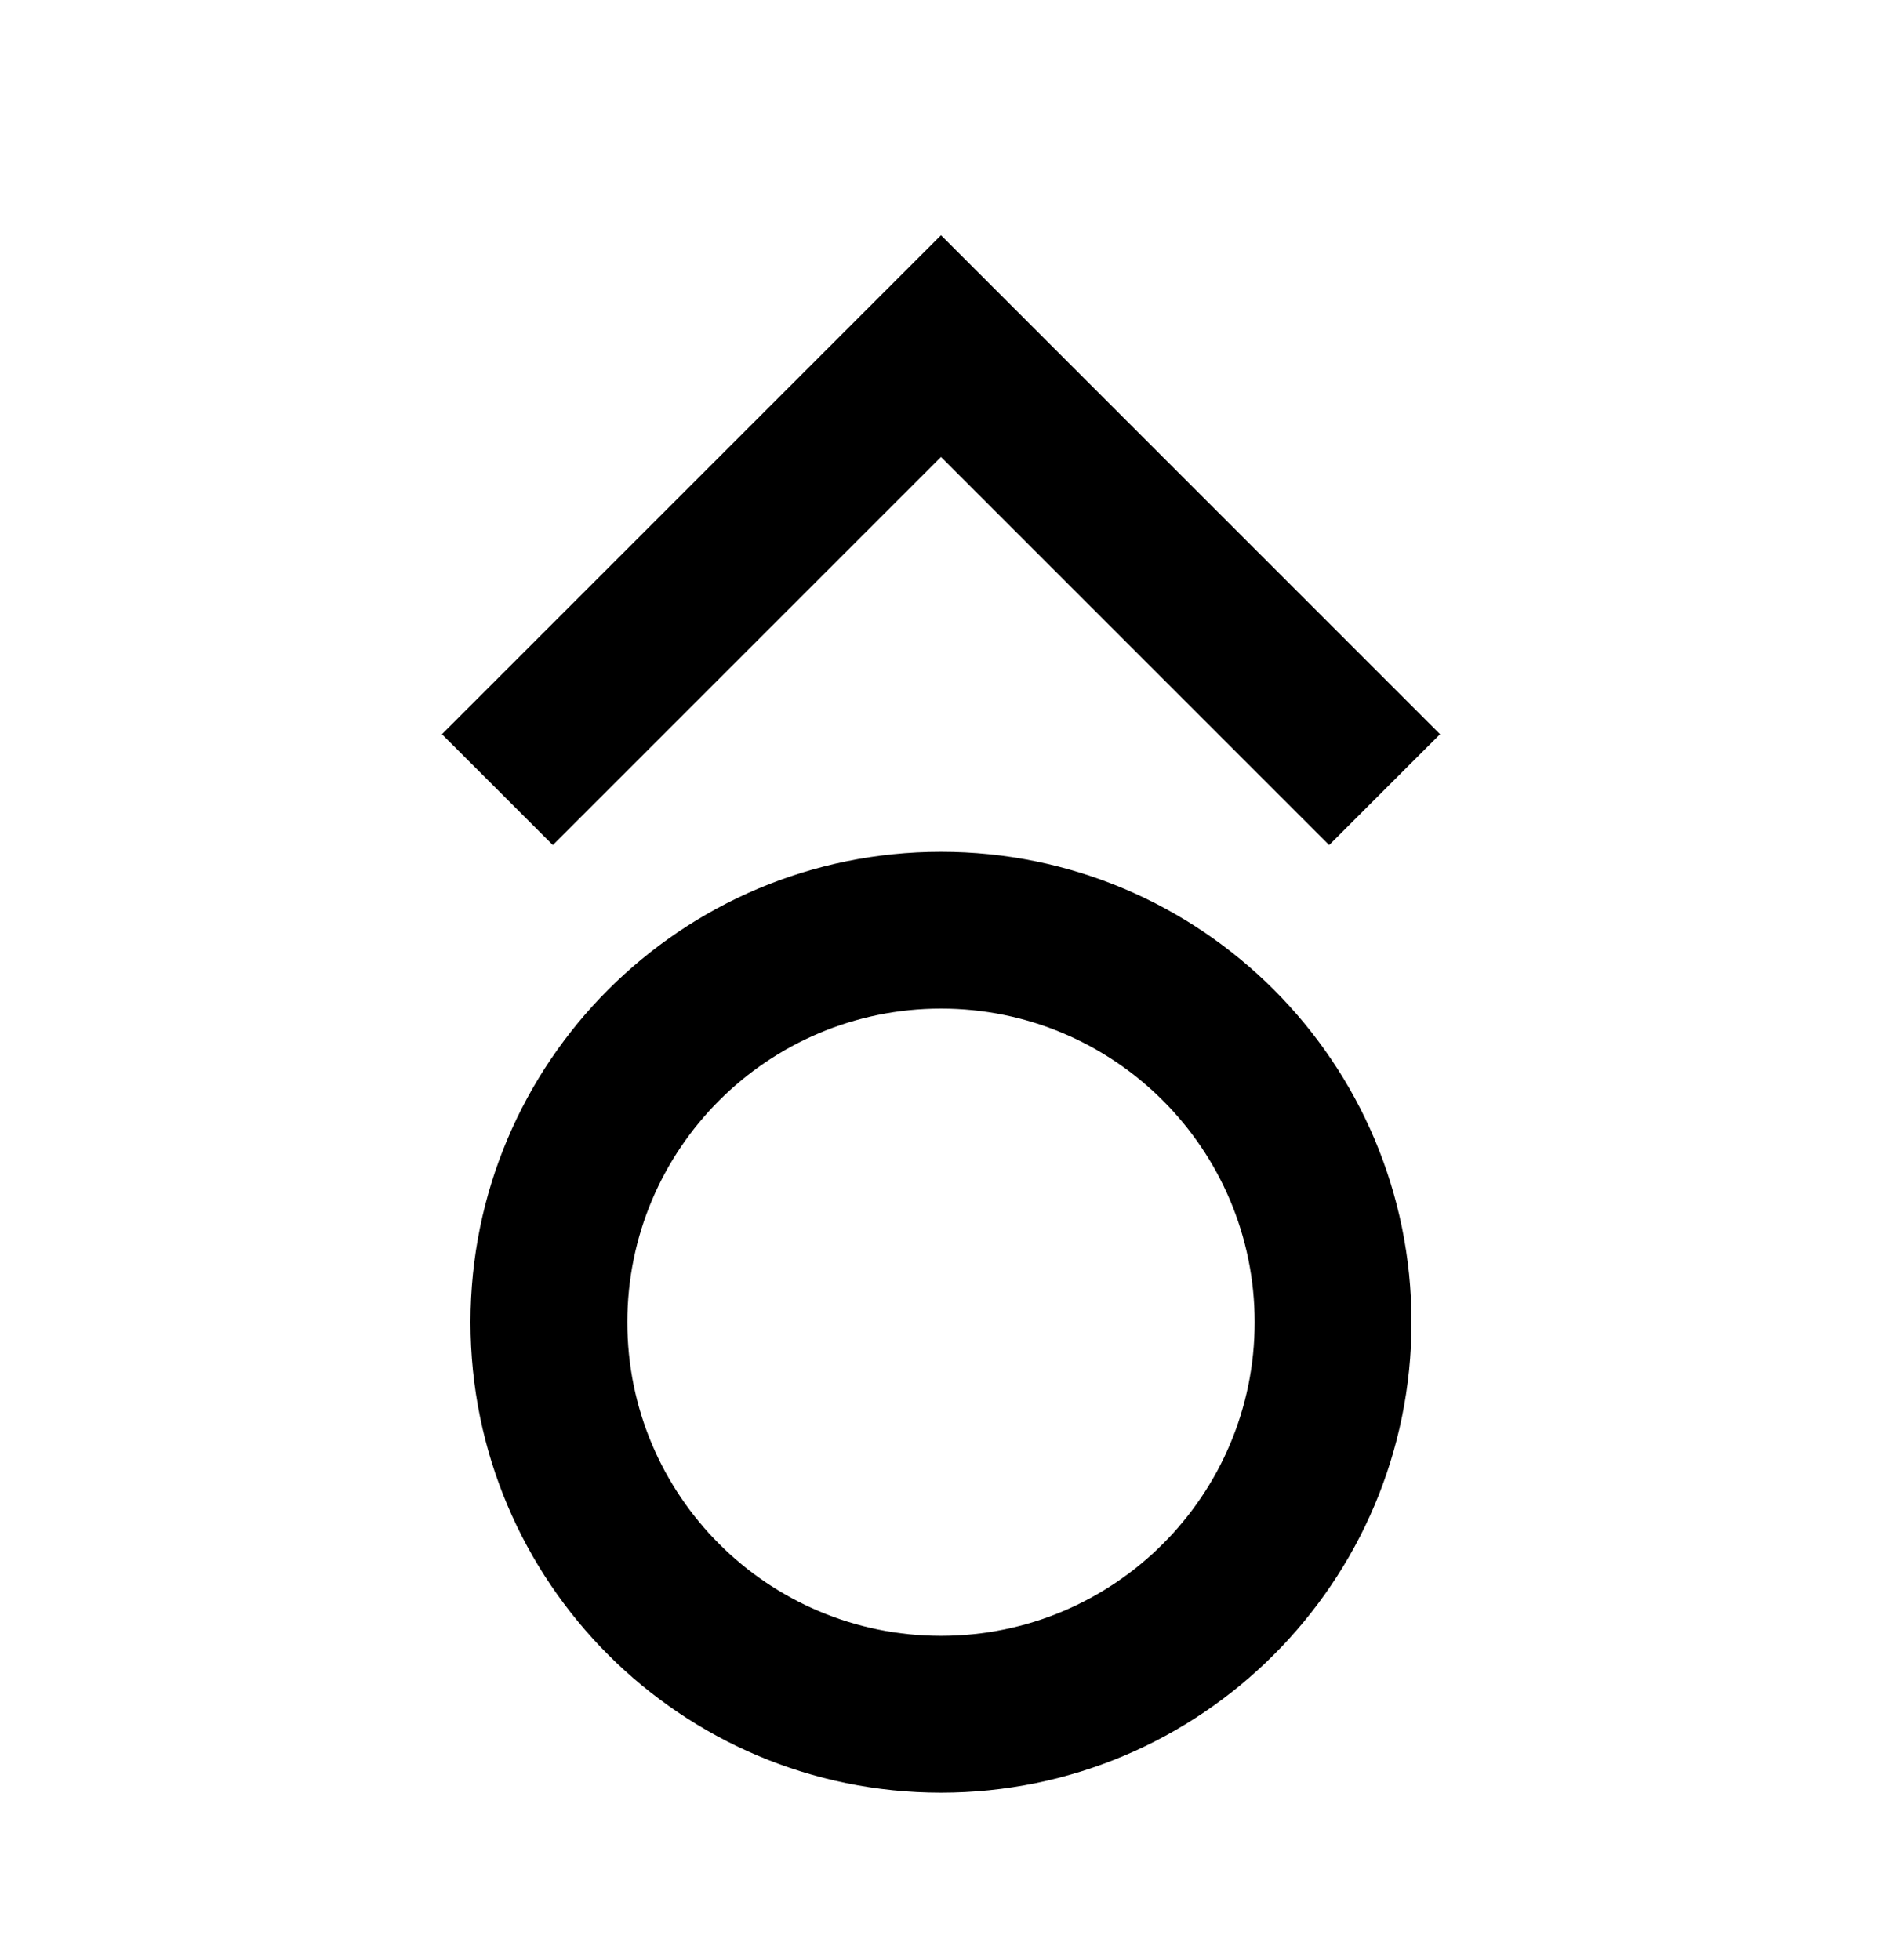 <?xml version="1.0" encoding="UTF-8"?>
<svg width="24px" height="25px" viewBox="0 0 24 25" version="1.1" xmlns="http://www.w3.org/2000/svg" xmlns:xlink="http://www.w3.org/1999/xlink">
    <g id="页面-1" stroke="none" stroke-width="1" fill="none" fill-rule="evenodd">
        <g id="画板" transform="translate(-205, -776)" fill="currentColor" fill-rule="nonzero">
            <g id="编组-19" transform="translate(204.636, 776)">
                <path d="M12.364,10.864 C15.678,10.864 18.364,13.55 18.364,16.864 C18.364,20.178 15.678,22.864 12.364,22.864 C9.05,22.864 6.364,20.178 6.364,16.864 C6.364,13.55 9.05,10.864 12.364,10.864 Z M12.364,12.864 C10.155,12.864 8.364,14.655 8.364,16.864 C8.364,19.073 10.155,20.864 12.364,20.864 C14.573,20.864 16.364,19.073 16.364,16.864 C16.364,14.655 14.573,12.864 12.364,12.864 Z M12.364,3 L18.728,9.364 L17.314,10.778 L12.364,5.828 L7.414,10.778 L6,9.364 L12.364,3 Z" id="形状结合"></path>
            </g>
        </g>
    </g>
</svg>